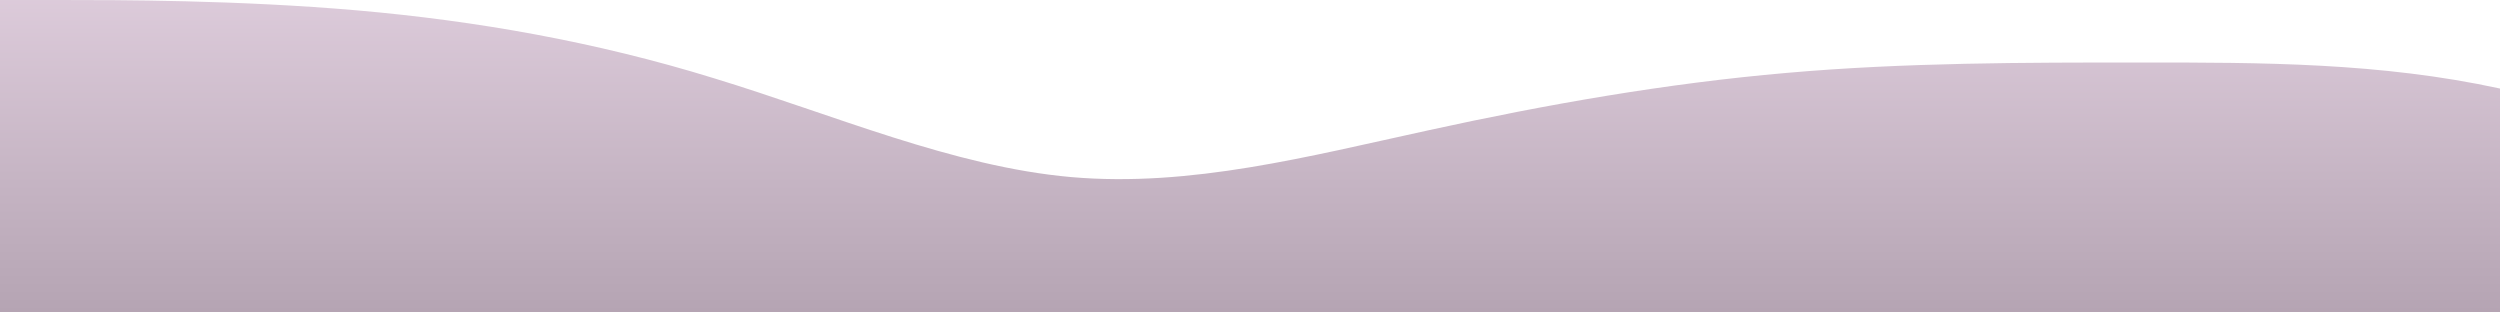 <?xml version="1.0" standalone="no"?>
<svg xmlns:xlink="http://www.w3.org/1999/xlink" id="wave" style="transform:rotate(0deg); transition: 0.3s" viewBox="0 0 1440 180" version="1.1" xmlns="http://www.w3.org/2000/svg"><defs><linearGradient id="sw-gradient-0" x1="0" x2="0" y1="1" y2="0"><stop stop-color="rgba(181, 164, 179, 1)" offset="0%"/><stop stop-color="rgba(220.066, 202.602, 218.011, 1)" offset="100%"/></linearGradient></defs><path style="transform:translate(0, 0px); opacity:1" fill="url(#sw-gradient-0)" d="M0,0L34.3,0C68.6,0,137,0,206,6C274.3,12,343,24,411,45C480,66,549,96,617,102C685.7,108,754,90,823,75C891.4,60,960,48,1029,42C1097.1,36,1166,36,1234,36C1302.9,36,1371,36,1440,51C1508.6,66,1577,96,1646,102C1714.3,108,1783,90,1851,78C1920,66,1989,60,2057,63C2125.7,66,2194,78,2263,87C2331.4,96,2400,102,2469,90C2537.1,78,2606,48,2674,33C2742.9,18,2811,18,2880,30C2948.6,42,3017,66,3086,90C3154.3,114,3223,138,3291,126C3360,114,3429,66,3497,39C3565.7,12,3634,6,3703,6C3771.4,6,3840,12,3909,21C3977.1,30,4046,42,4114,51C4182.9,60,4251,66,4320,72C4388.6,78,4457,84,4526,72C4594.3,60,4663,30,4731,30C4800,30,4869,60,4903,75L4937.1,90L4937.1,180L4902.9,180C4868.6,180,4800,180,4731,180C4662.9,180,4594,180,4526,180C4457.1,180,4389,180,4320,180C4251.4,180,4183,180,4114,180C4045.7,180,3977,180,3909,180C3840,180,3771,180,3703,180C3634.3,180,3566,180,3497,180C3428.6,180,3360,180,3291,180C3222.9,180,3154,180,3086,180C3017.1,180,2949,180,2880,180C2811.4,180,2743,180,2674,180C2605.7,180,2537,180,2469,180C2400,180,2331,180,2263,180C2194.3,180,2126,180,2057,180C1988.6,180,1920,180,1851,180C1782.9,180,1714,180,1646,180C1577.1,180,1509,180,1440,180C1371.4,180,1303,180,1234,180C1165.7,180,1097,180,1029,180C960,180,891,180,823,180C754.3,180,686,180,617,180C548.6,180,480,180,411,180C342.9,180,274,180,206,180C137.1,180,69,180,34,180L0,180Z"/></svg>